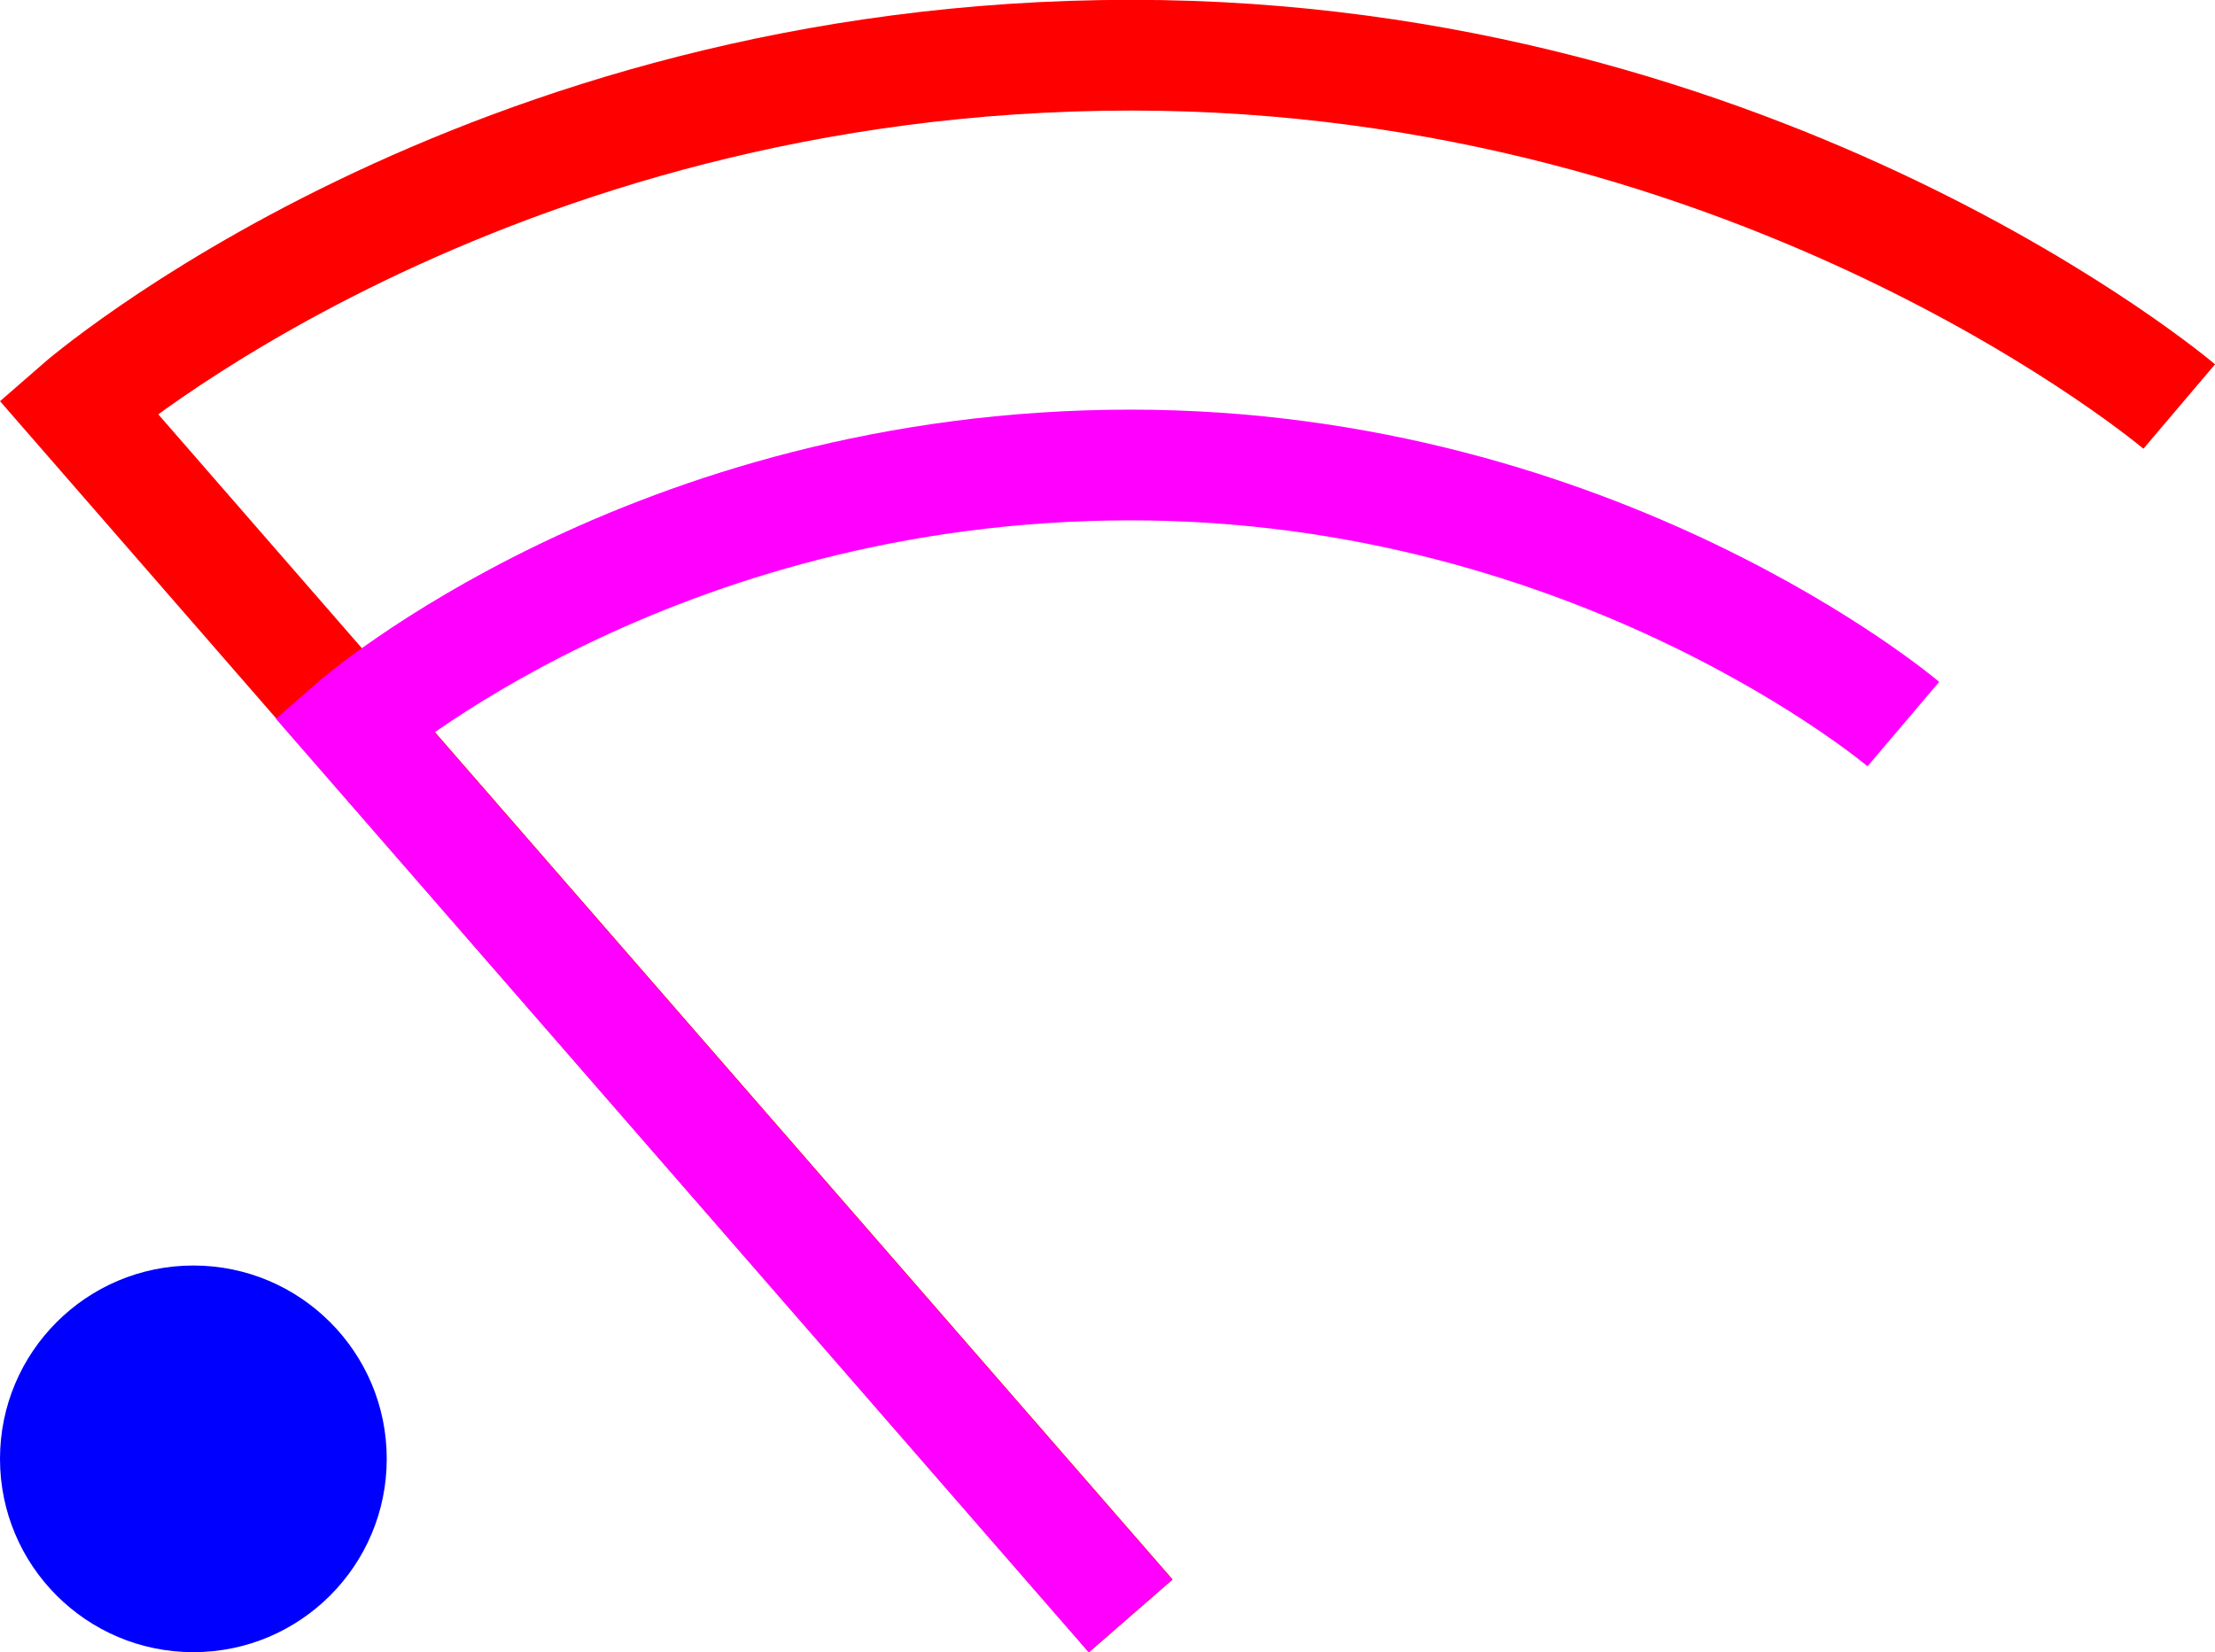 <?xml version="1.0" encoding="UTF-8" standalone="no"?>
<!-- Created with Inkscape (http://www.inkscape.org/) -->

<svg
   xmlns:dc="http://purl.org/dc/elements/1.1/"
   xmlns:cc="http://creativecommons.org/ns#"
   xmlns:rdf="http://www.w3.org/1999/02/22-rdf-syntax-ns#"
   xmlns:svg="http://www.w3.org/2000/svg"
   xmlns="http://www.w3.org/2000/svg"
   xmlns:sodipodi="http://sodipodi.sourceforge.net/DTD/sodipodi-0.dtd"
   xmlns:inkscape="http://www.inkscape.org/namespaces/inkscape"
   width="5.644mm"
   height="4.211mm"
   viewBox="0 0 20 14.921"
   id="svg2"
   version="1.1"
   inkscape:version="0.91 r13725"
   sodipodi:docname="stat_sys_wifi_signal_3.svg">
  <defs
     id="defs4" />
  <sodipodi:namedview
     id="base"
     pagecolor="#ffffff"
     bordercolor="#666666"
     borderopacity="1.0"
     inkscape:pageopacity="0.0"
     inkscape:pageshadow="2"
     inkscape:zoom="8"
     inkscape:cx="-3.400448"
     inkscape:cy="5.4413112"
     inkscape:document-units="px"
     inkscape:current-layer="g4172"
     showgrid="false"
     inkscape:window-width="812"
     inkscape:window-height="705"
     inkscape:window-x="797"
     inkscape:window-y="230"
     inkscape:window-maximized="0"
     fit-margin-top="0"
     fit-margin-left="0"
     fit-margin-right="0"
     fit-margin-bottom="0" />
  <g
     inkscape:label="Layer 1"
     inkscape:groupmode="layer"
     id="layer1"
     transform="translate(-163.857,-490.464)">
    <g
       id="g4172">
      <path
         style="fill:none;fill-rule:evenodd;stroke:#ff0000;stroke-width:1;stroke-linecap:butt;stroke-linejoin:miter;stroke-miterlimit:4;stroke-dasharray:none;stroke-opacity:1"
         d="m 174.068,505.057 -9.506,-10.922 c 0,0 3.631,-3.173 9.51,-3.173 5.723,0 9.462,3.173 9.462,3.173"
         id="path4162"
         inkscape:connector-curvature="0"
         sodipodi:nodetypes="ccsc" />
      <path
         sodipodi:nodetypes="ccsc"
         inkscape:connector-curvature="0"
         id="path4148"
         d="m 174.063,505.057 -7.01,-8.054 c 0,0 2.678,-2.34 7.013,-2.34 4.22,0 6.977,2.34 6.977,2.34"
         style="fill:none;fill-rule:evenodd;stroke:#ff00ff;stroke-width:1;stroke-linecap:butt;stroke-linejoin:miter;stroke-miterlimit:4;stroke-dasharray:none;stroke-opacity:1" />
      <g
         transform="translate(1.3594817e-6,-9.4169961e-6)"
         id="layer1-7"
         inkscape:label="Layer 1">
        <g
           id="g4172-5">
          <circle
             r="1.746"
             cy="503.639"
             cx="165.603"
             id="path3335"
             style="fill:#0000ff;fill-opacity:1;fill-rule:evenodd;stroke:#000000;stroke-width:0;stroke-linecap:butt;stroke-linejoin:miter;stroke-miterlimit:4;stroke-dasharray:none;stroke-opacity:1" />
        </g>
      </g>
    </g>
  </g>
</svg>
